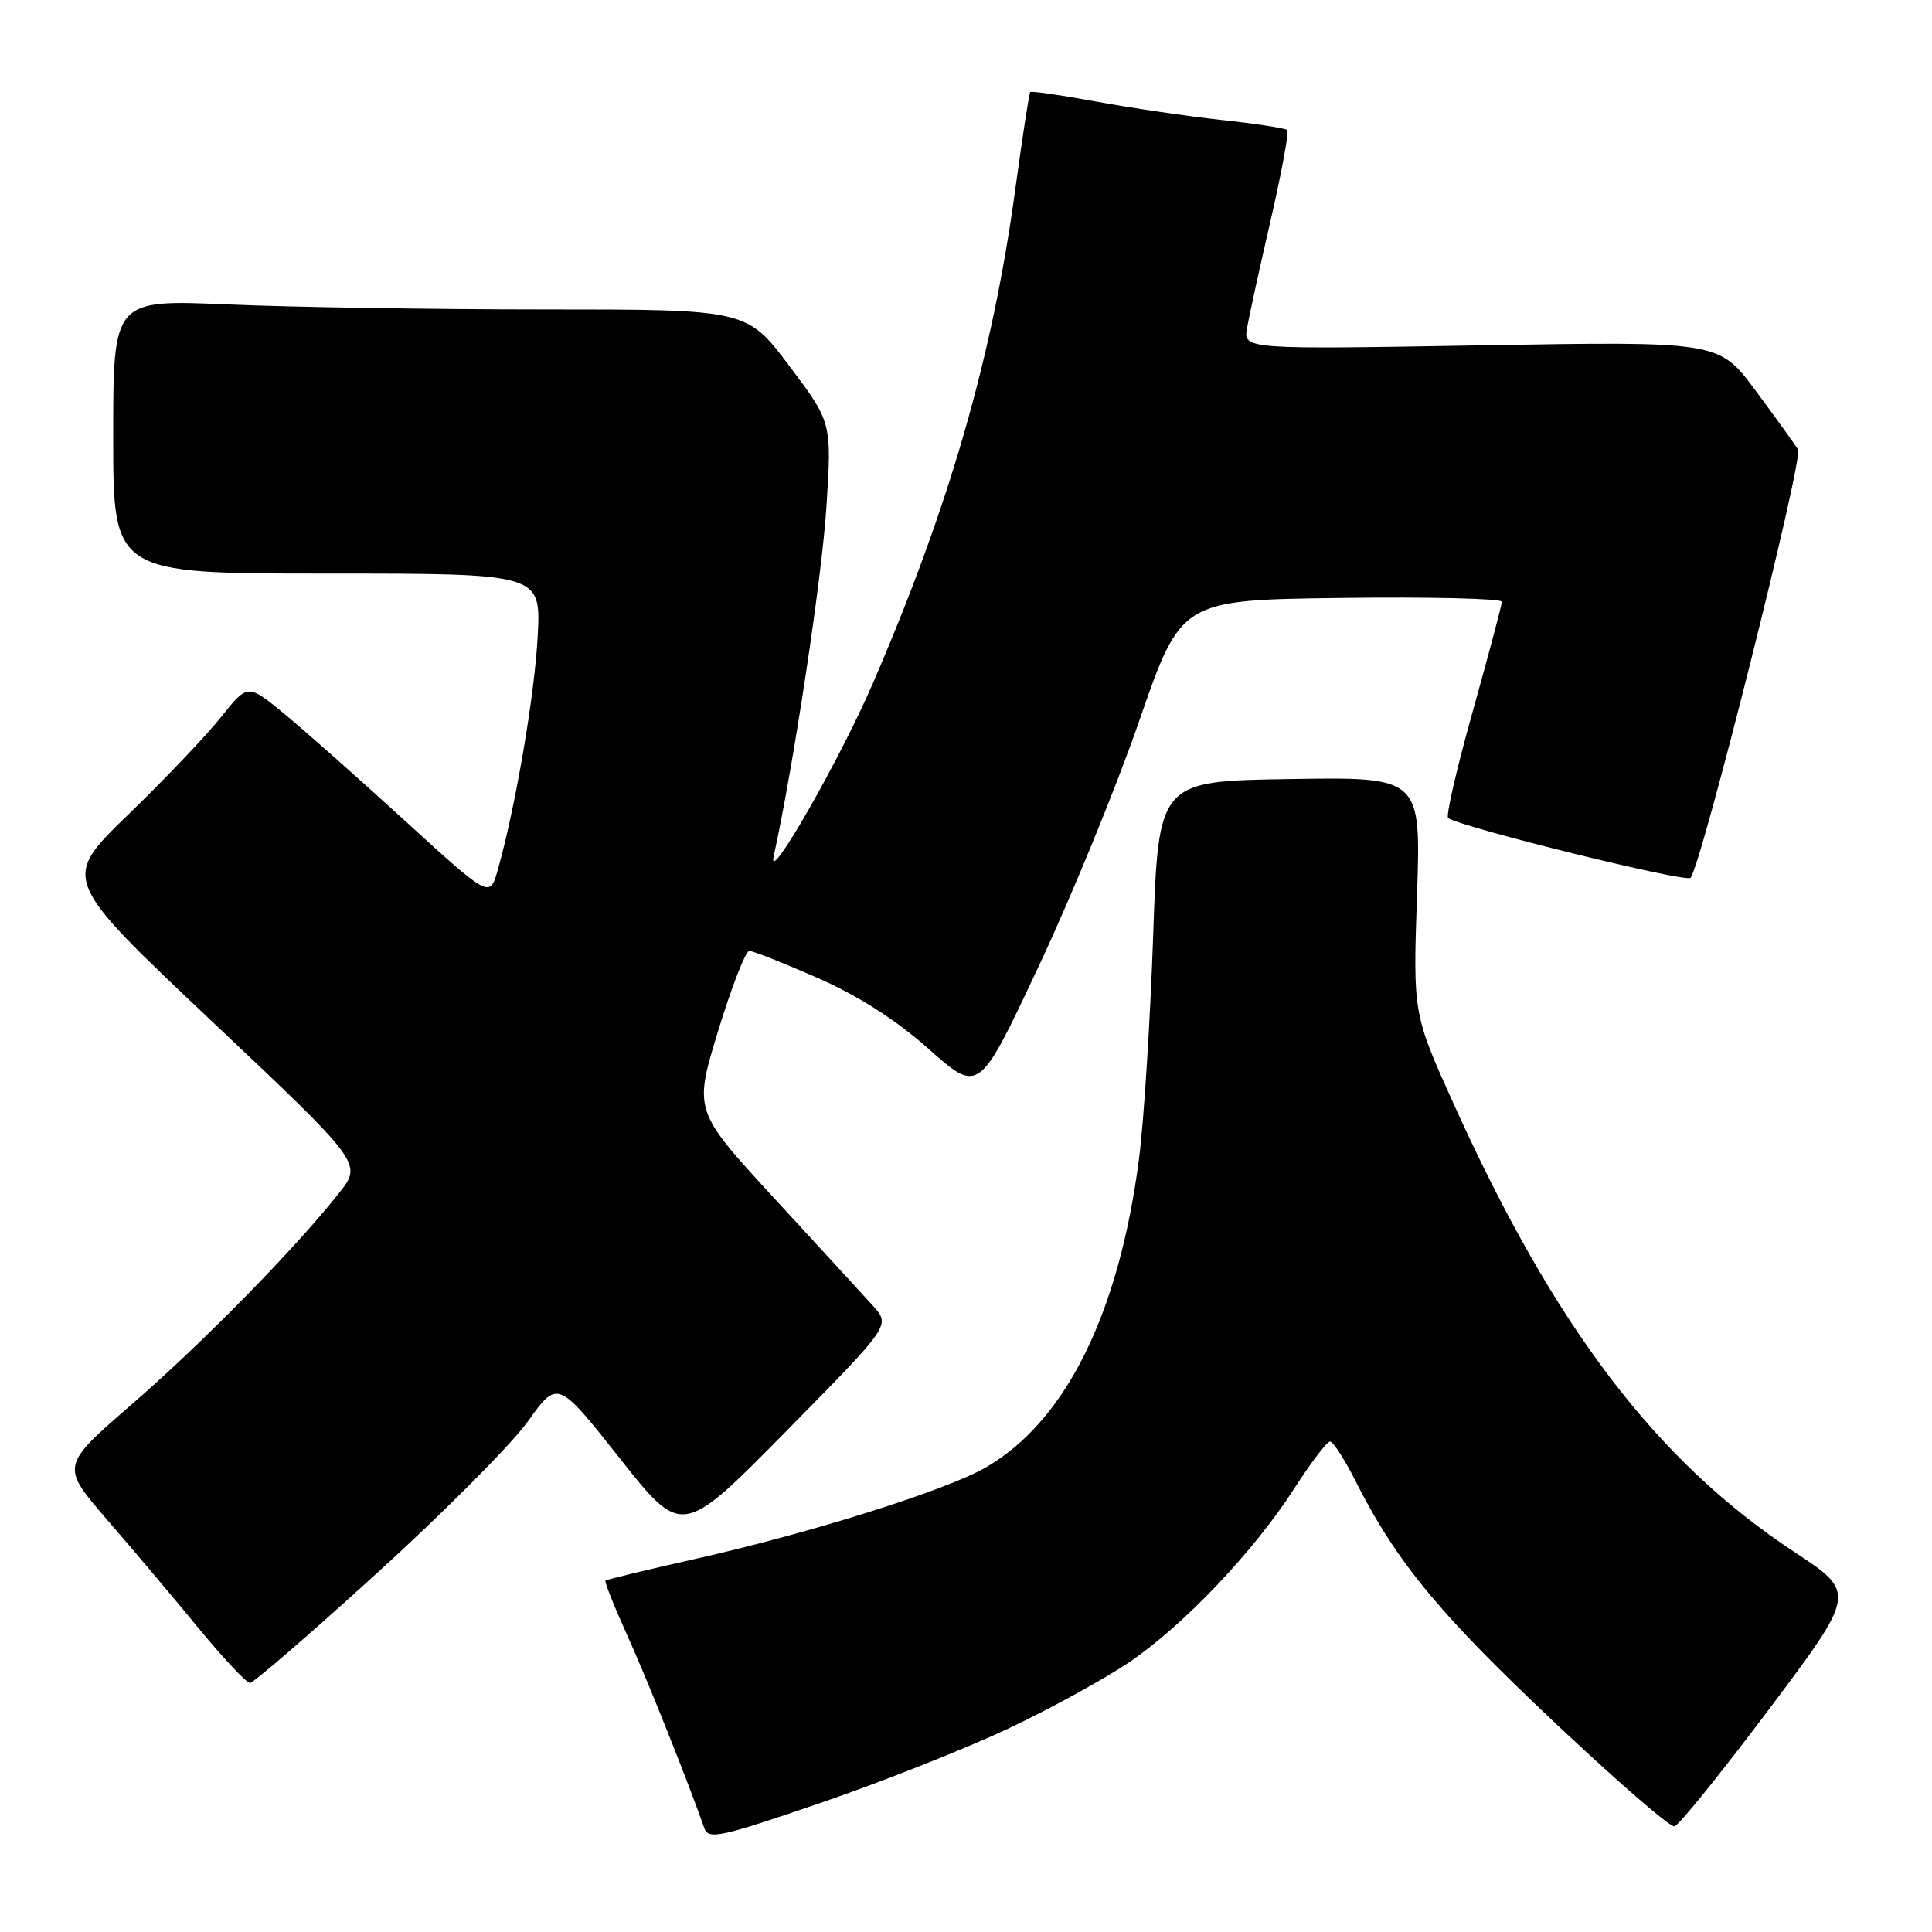 <?xml version="1.0" encoding="UTF-8" standalone="no"?>
<!DOCTYPE svg PUBLIC "-//W3C//DTD SVG 1.1//EN" "http://www.w3.org/Graphics/SVG/1.1/DTD/svg11.dtd" >
<svg xmlns="http://www.w3.org/2000/svg" xmlns:xlink="http://www.w3.org/1999/xlink" version="1.1" viewBox="0 0 256 256">
 <g >
 <path fill="currentColor"
d=" M 133.63 229.03 C 139.20 226.40 146.42 222.43 149.66 220.23 C 156.86 215.34 166.13 205.58 171.50 197.23 C 173.70 193.81 175.83 191.01 176.23 191.01 C 176.64 191.00 178.16 193.36 179.62 196.25 C 183.61 204.16 187.68 209.77 194.94 217.38 C 203.16 225.99 220.66 242.00 221.86 242.00 C 222.35 242.00 227.98 235.04 234.37 226.53 C 245.98 211.06 245.98 211.06 237.74 205.63 C 219.51 193.62 206.00 175.87 192.69 146.43 C 187.23 134.36 187.23 134.36 187.76 118.65 C 188.29 102.95 188.29 102.95 170.89 103.23 C 153.50 103.50 153.50 103.50 152.80 124.00 C 152.41 135.28 151.57 148.55 150.93 153.50 C 148.27 174.09 141.20 188.34 130.61 194.45 C 125.39 197.47 107.37 203.14 92.23 206.54 C 85.78 207.99 80.38 209.29 80.23 209.44 C 80.08 209.59 81.36 212.81 83.08 216.61 C 85.72 222.43 91.15 236.03 93.32 242.23 C 93.86 243.79 95.43 243.45 108.71 238.90 C 116.85 236.11 128.06 231.67 133.63 229.03 Z  M 49.96 208.44 C 58.77 200.43 67.76 191.39 69.93 188.36 C 73.89 182.83 73.89 182.83 82.13 193.24 C 90.37 203.66 90.37 203.66 104.19 189.63 C 118.00 175.61 118.00 175.61 115.70 173.06 C 114.43 171.65 108.56 165.25 102.65 158.84 C 91.92 147.18 91.92 147.18 95.16 136.59 C 96.94 130.76 98.80 126.00 99.29 126.00 C 99.78 126.00 103.85 127.61 108.34 129.58 C 113.77 131.97 118.71 135.13 123.10 139.03 C 129.71 144.89 129.71 144.89 137.56 128.19 C 141.89 119.01 147.92 104.30 150.96 95.50 C 156.50 79.50 156.50 79.50 177.75 79.23 C 189.44 79.08 199.00 79.31 199.00 79.73 C 199.00 80.15 197.26 86.70 195.14 94.28 C 193.01 101.85 191.55 108.22 191.89 108.41 C 194.22 109.78 223.42 116.97 224.00 116.32 C 225.44 114.71 238.98 60.78 238.25 59.57 C 237.84 58.89 235.31 55.38 232.64 51.78 C 227.78 45.22 227.78 45.22 196.25 45.76 C 164.73 46.30 164.73 46.30 165.25 43.40 C 165.53 41.81 166.94 35.36 168.39 29.09 C 169.83 22.81 170.81 17.47 170.57 17.23 C 170.32 16.99 166.38 16.38 161.81 15.89 C 157.24 15.39 149.74 14.28 145.14 13.44 C 140.54 12.59 136.65 12.03 136.51 12.20 C 136.36 12.36 135.48 18.12 134.54 25.00 C 131.53 47.21 125.78 67.14 115.65 90.56 C 111.26 100.72 101.62 117.55 102.51 113.50 C 105.11 101.69 108.90 76.61 109.50 67.24 C 110.22 55.97 110.22 55.97 104.59 48.49 C 98.95 41.00 98.95 41.00 72.14 41.00 C 57.39 41.00 38.50 40.70 30.16 40.34 C 15.00 39.69 15.00 39.69 15.00 57.84 C 15.00 76.00 15.00 76.00 43.33 76.00 C 71.67 76.00 71.67 76.00 71.25 84.25 C 70.85 92.04 68.31 106.94 65.96 115.26 C 64.90 119.02 64.90 119.02 53.60 108.70 C 47.39 103.03 40.17 96.63 37.56 94.49 C 32.81 90.60 32.81 90.60 29.26 95.05 C 27.31 97.50 21.76 103.33 16.93 108.00 C 8.15 116.51 8.15 116.51 28.09 135.34 C 48.04 154.17 48.04 154.17 44.90 158.12 C 39.04 165.52 26.84 177.95 17.43 186.11 C 8.04 194.25 8.04 194.25 14.20 201.38 C 17.59 205.29 23.04 211.76 26.32 215.75 C 29.60 219.74 32.66 223.00 33.12 223.00 C 33.58 223.00 41.16 216.45 49.96 208.44 Z "/>
</g>
</svg>